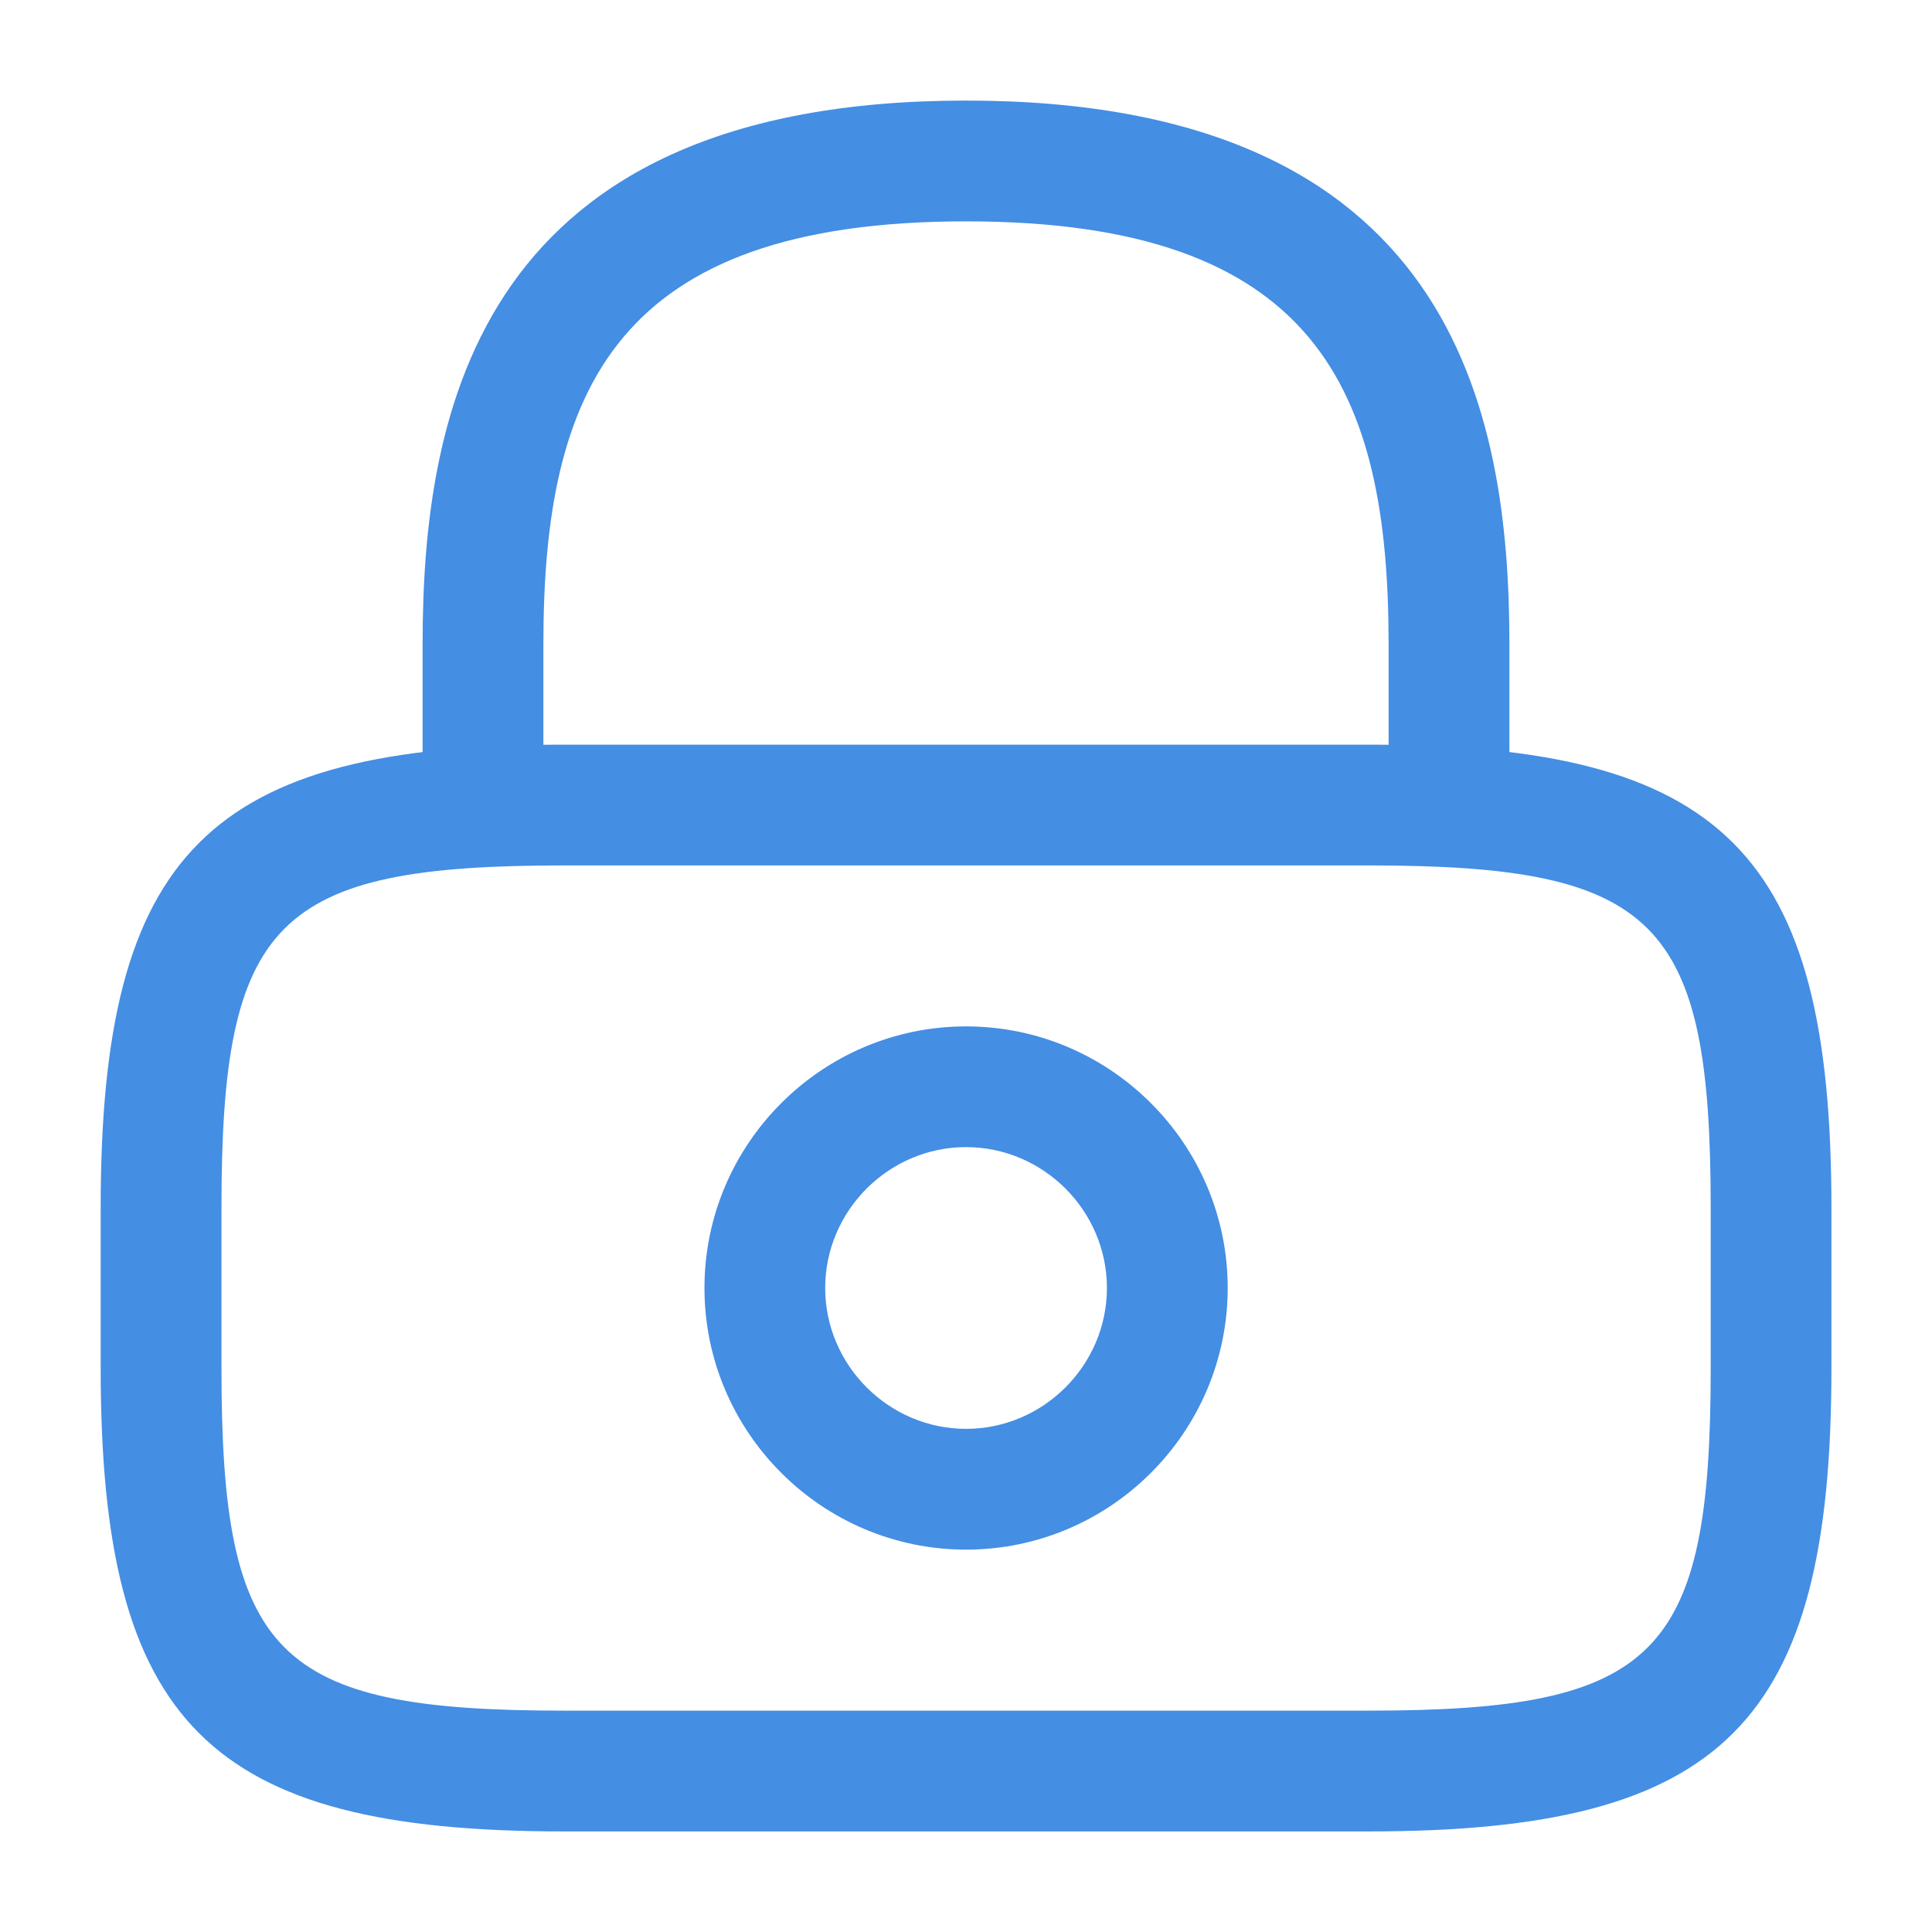<svg width="35" height="35" viewBox="0 0 35 35" fill="none" xmlns="http://www.w3.org/2000/svg">
<path d="M26.25 15.676C25.652 15.676 25.156 15.181 25.156 14.583V11.666C25.156 7.072 23.858 4.01 17.5 4.01C11.142 4.01 9.844 7.072 9.844 11.666V14.583C9.844 15.181 9.348 15.676 8.75 15.676C8.152 15.676 7.656 15.181 7.656 14.583V11.666C7.656 7.437 8.677 1.822 17.5 1.822C26.323 1.822 27.344 7.437 27.344 11.666V14.583C27.344 15.181 26.848 15.676 26.25 15.676Z" fill="#448EE4"/>
<path d="M17.501 28.073C14.891 28.073 12.762 25.944 12.762 23.333C12.762 20.723 14.891 18.594 17.501 18.594C20.112 18.594 22.241 20.723 22.241 23.333C22.241 25.944 20.112 28.073 17.501 28.073ZM17.501 20.781C16.101 20.781 14.949 21.933 14.949 23.333C14.949 24.733 16.101 25.885 17.501 25.885C18.901 25.885 20.053 24.733 20.053 23.333C20.053 21.933 18.901 20.781 17.501 20.781Z" fill="#448EE4"/>
<path d="M24.793 33.178H10.21C3.778 33.178 1.824 31.224 1.824 24.792V21.876C1.824 15.444 3.778 13.49 10.21 13.49H24.793C31.224 13.49 33.178 15.444 33.178 21.876V24.792C33.178 31.224 31.224 33.178 24.793 33.178ZM10.21 15.678C4.989 15.678 4.012 16.669 4.012 21.876V24.792C4.012 29.999 4.989 30.99 10.21 30.99H24.793C30.014 30.99 30.991 29.999 30.991 24.792V21.876C30.991 16.669 30.014 15.678 24.793 15.678H10.21Z" fill="#448EE4"/>
</svg>
